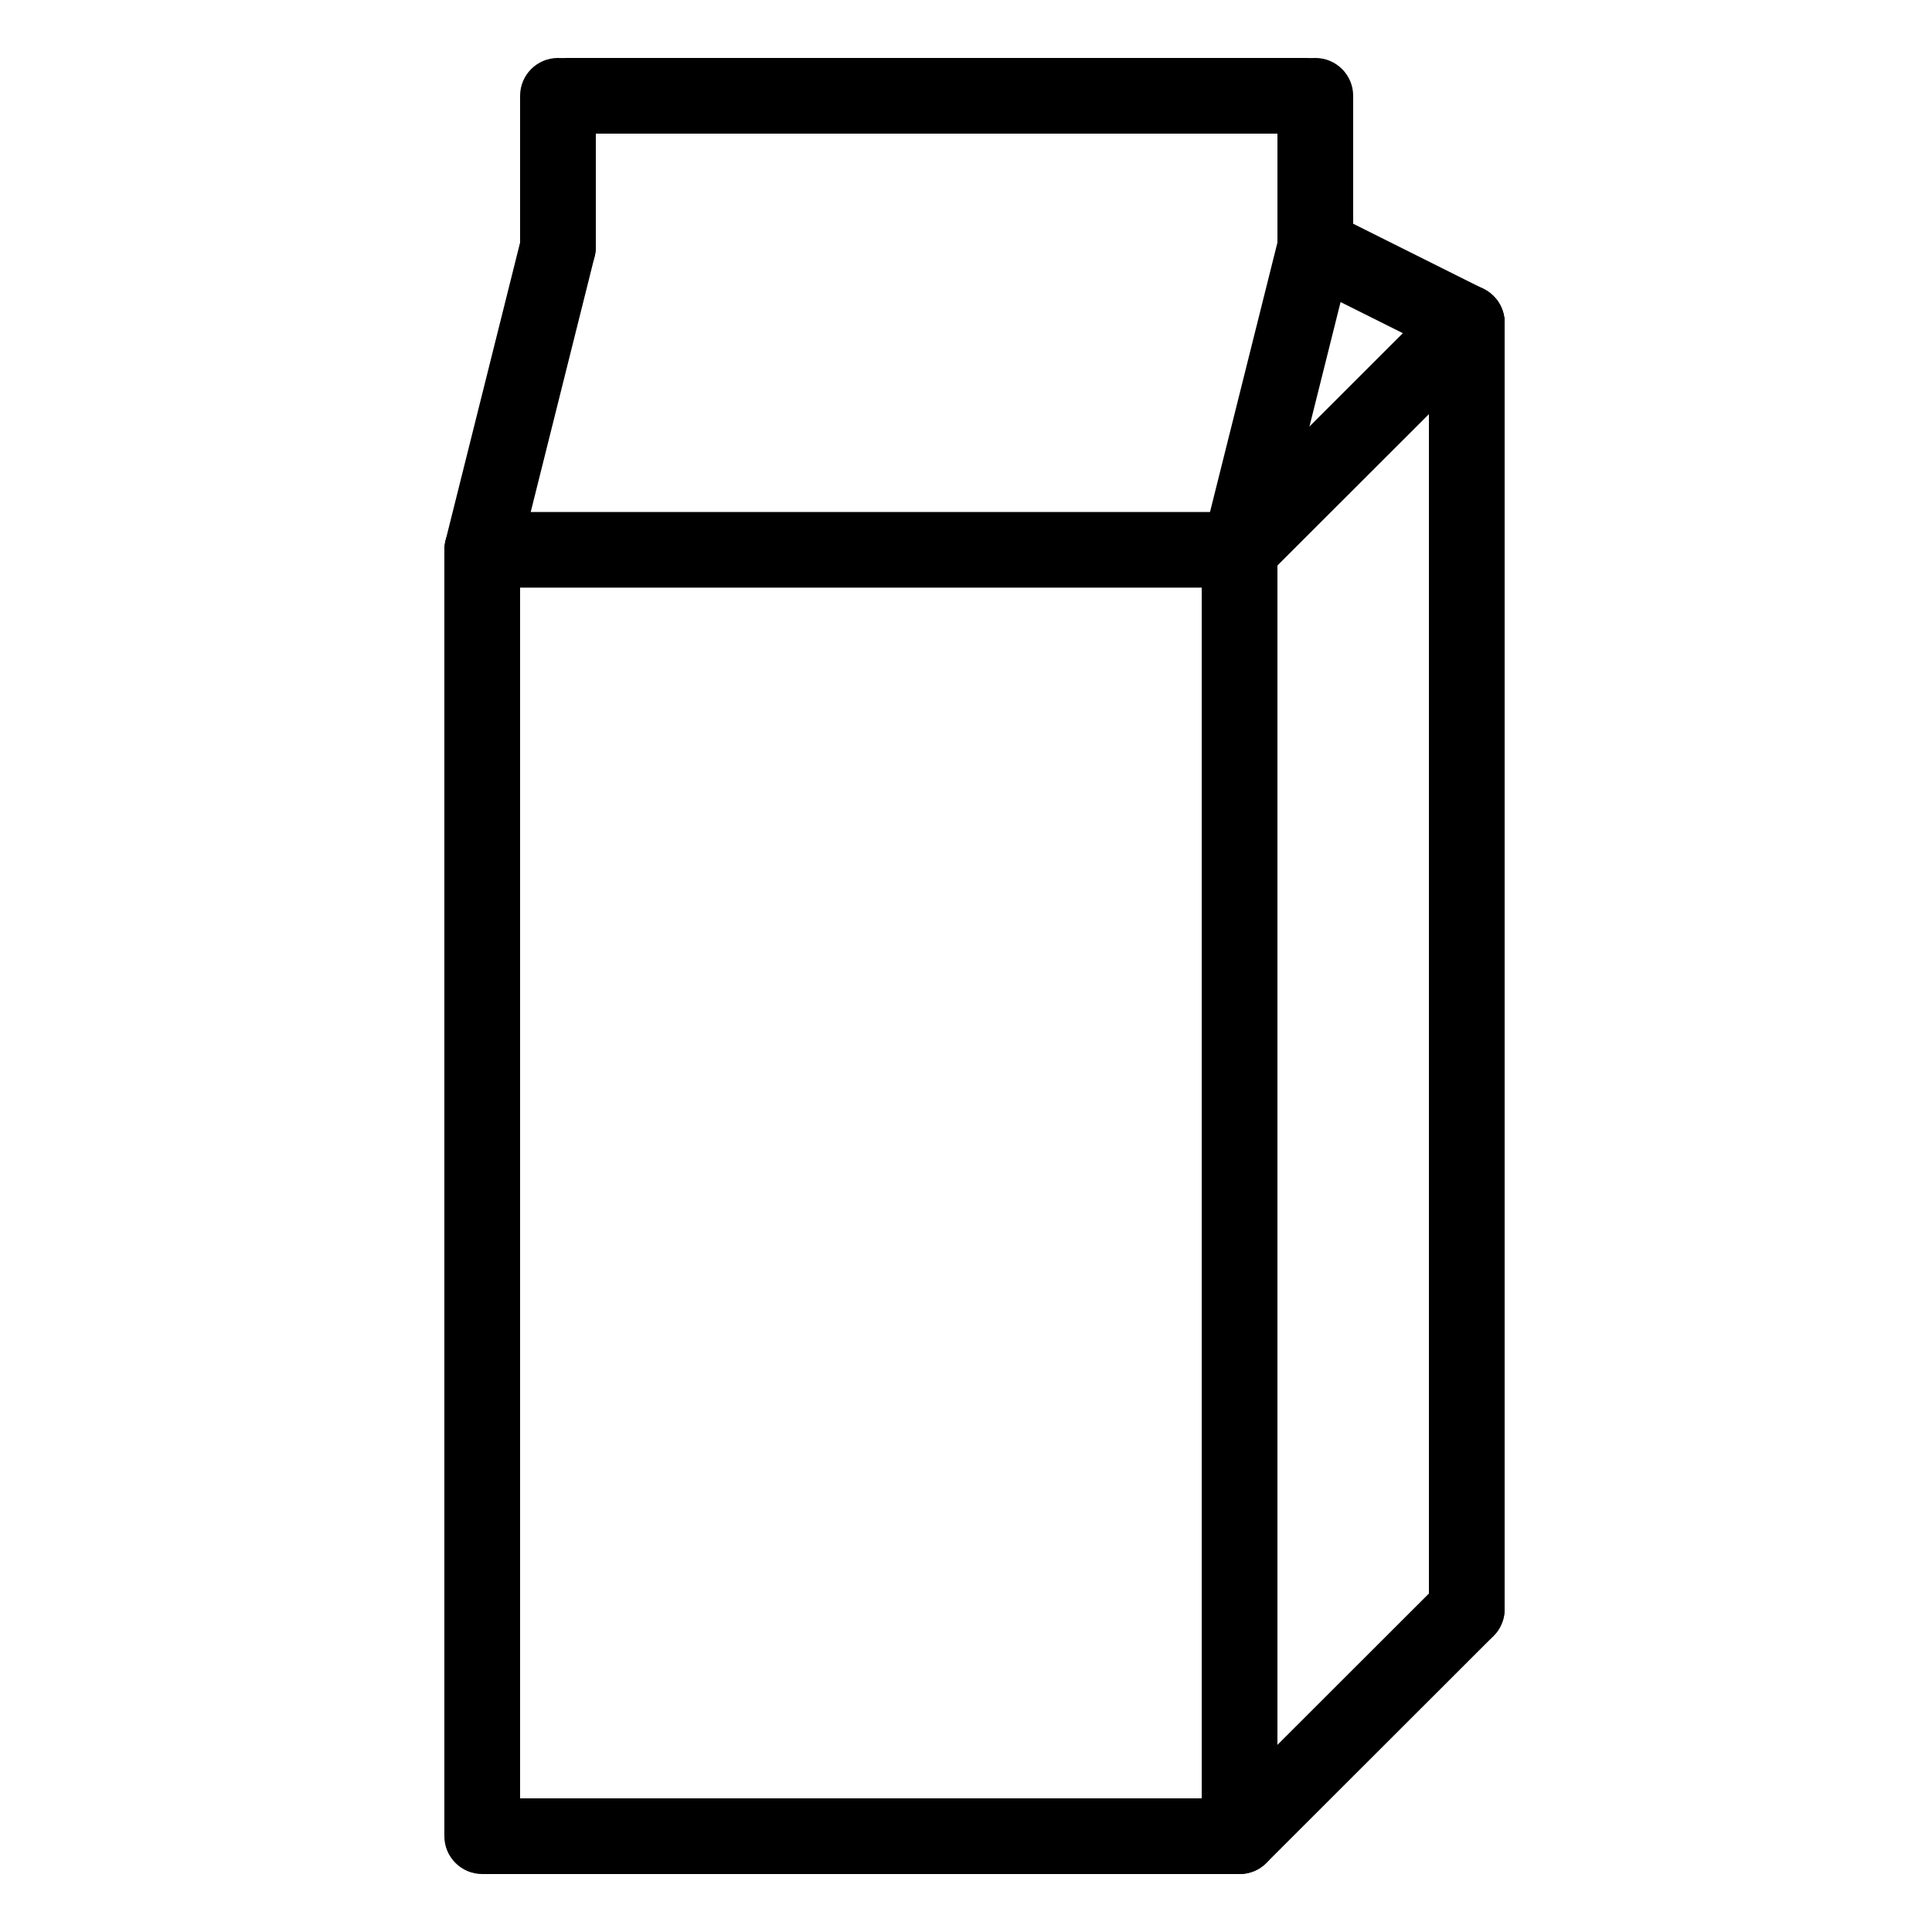 <?xml version="1.0" encoding="UTF-8"?>
<svg width="100px" height="100px" viewBox="0 0 100 100" version="1.1" xmlns="http://www.w3.org/2000/svg" xmlns:xlink="http://www.w3.org/1999/xlink">
    <!-- Generator: Sketch 52.6 (67491) - http://www.bohemiancoding.com/sketch -->
    <title>Custom Preset</title>
    <desc>Created with Sketch.</desc>
    <g id="Custom-Preset" stroke="none" stroke-width="1" fill="none" fill-rule="evenodd">
        <g id="carton" transform="translate(23, 3)" fill="#000000">
            <g id="Group">
                <g>
                    <g>
                        <path d="M0,25.458 L0,92.042 C0,93.123 0.878,94 1.96,94 L41.16,94 C42.242,94 43.12,93.123 43.12,92.042 L43.12,25.458 C43.12,24.377 42.242,23.5 41.16,23.5 L1.96,23.5 C0.878,23.5 0,24.377 0,25.458 Z M3.92,27.417 L39.2,27.417 L39.2,90.083 L3.92,90.083 L3.92,27.417 Z" id="Shape" fill-rule="nonzero"></path>
                        <path d="M54.306,15.093 C55.071,14.328 55.071,13.088 54.306,12.324 C53.541,11.559 52.299,11.559 51.534,12.324 L39.774,24.074 C39.009,24.838 39.009,26.078 39.774,26.843 C40.539,27.608 41.781,27.608 42.546,26.843 L54.306,15.093 Z" id="Path"></path>
                        <path d="M52.043,15.46 C53.012,15.944 54.189,15.552 54.673,14.584 C55.157,13.617 54.765,12.44 53.797,11.957 L45.957,8.04 C44.988,7.556 43.811,7.948 43.327,8.916 C42.843,9.883 43.235,11.06 44.203,11.543 L52.043,15.46 Z" id="Path"></path>
                        <path d="M7.781,10.267 C8.044,9.217 7.406,8.154 6.355,7.892 C5.305,7.629 4.241,8.267 3.979,9.317 L0.059,24.983 C-0.204,26.033 0.434,27.096 1.485,27.358 C2.535,27.621 3.599,26.983 3.861,25.933 L7.781,10.267 Z" id="Path"></path>
                        <path d="M3.92,9.792 C3.92,10.873 4.798,11.75 5.88,11.75 C6.962,11.75 7.84,10.873 7.84,9.792 L7.84,1.958 C7.84,0.877 6.962,0 5.88,0 C4.798,0 3.92,0.877 3.92,1.958 L3.92,9.792 Z" id="Path"></path>
                        <path d="M46.981,10.267 C47.244,9.217 46.606,8.154 45.555,7.892 C44.505,7.629 43.441,8.267 43.179,9.317 L39.259,24.983 C38.996,26.033 39.634,27.096 40.685,27.358 C41.735,27.621 42.799,26.983 43.061,25.933 L46.981,10.267 Z" id="Path"></path>
                        <path d="M43.12,9.792 C43.12,10.873 43.998,11.75 45.08,11.75 C46.162,11.75 47.04,10.873 47.04,9.792 L47.04,1.958 C47.04,0.877 46.162,0 45.08,0 C43.998,0 43.12,0.877 43.12,1.958 L43.12,9.792 Z" id="Path"></path>
                        <path d="M44.644,3.917 C45.727,3.917 46.604,3.04 46.604,1.958 C46.604,0.877 45.727,0 44.644,0 L6.316,0 C5.233,0 4.356,0.877 4.356,1.958 C4.356,3.04 5.233,3.917 6.316,3.917 L44.644,3.917 Z" id="Path"></path>
                        <path d="M54.88,13.708 C54.88,12.627 54.002,11.75 52.92,11.75 C51.838,11.75 50.96,12.627 50.96,13.708 L50.96,80.292 C50.96,81.373 51.838,82.25 52.92,82.25 C54.002,82.25 54.88,81.373 54.88,80.292 L54.88,13.708 Z" id="Path"></path>
                        <path d="M54.306,81.676 C55.071,80.912 55.071,79.672 54.306,78.907 C53.541,78.142 52.299,78.142 51.534,78.907 L39.774,90.657 C39.009,91.422 39.009,92.662 39.774,93.426 C40.539,94.191 41.781,94.191 42.546,93.426 L54.306,81.676 Z" id="Path"></path>
                    </g>
                </g>
            </g>
        </g>
    </g>
</svg>